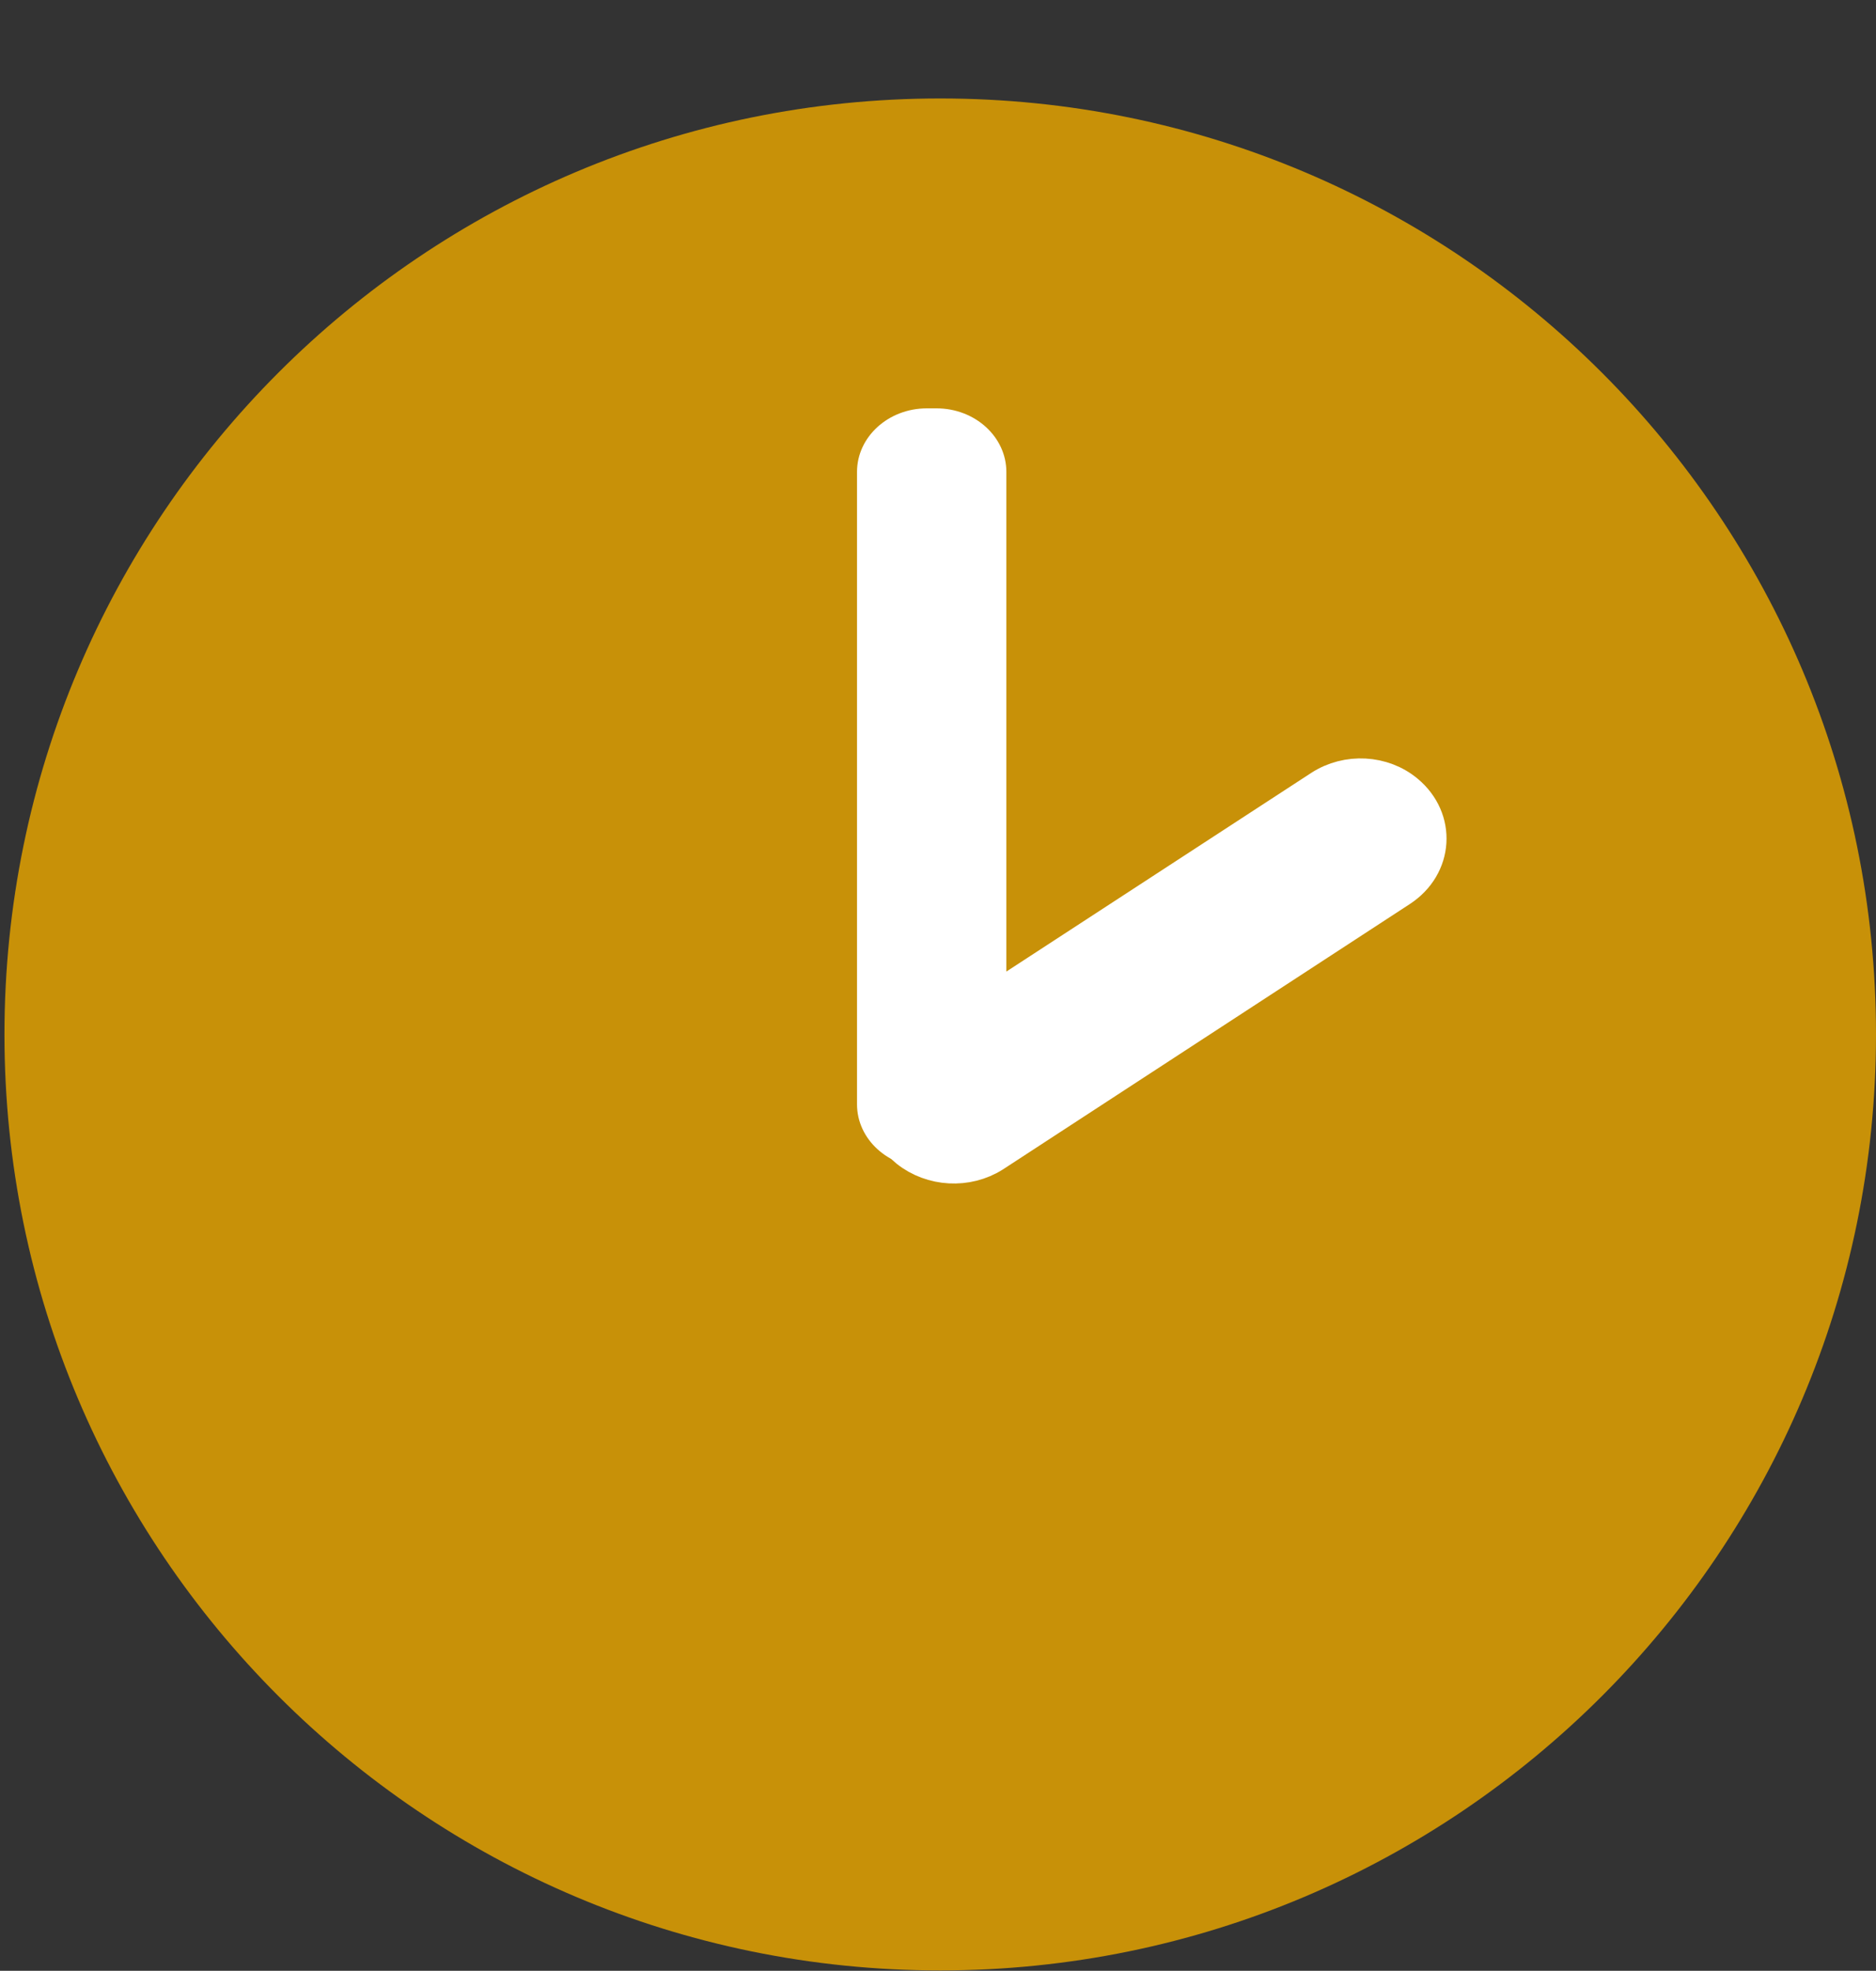 <?xml version="1.0" encoding="utf-8"?>
<!-- Generator: Adobe Illustrator 25.4.1, SVG Export Plug-In . SVG Version: 6.00 Build 0)  -->
<svg version="1.1" xmlns="http://www.w3.org/2000/svg" xmlns:xlink="http://www.w3.org/1999/xlink" x="0px" y="0px"
	 viewBox="0 0 505 530.4" style="enable-background:new 0 0 505 530.4;" xml:space="preserve">
<rect x="0" y="0" width="505" height="530.4" fill="#333333" stroke="none"/>
<style type="text/css">
	.st0{display:none;}
	.st1{display:inline;}
	.st2{fill:#C89108;}
	.st3{fill:#FFFFFF;}
	.st4{opacity:0.19;}
	.st5{fill:#727780;}
	.st6{display:inline;fill:#C89108;}
	.st7{display:inline;opacity:0.19;}
	.st8{fill:#FFFFFF;stroke:#FFFFFF;stroke-width:11;stroke-miterlimit:10;}
	.st9{display:none;fill:#C89108;}
</style>
<g id="Calque_1" class="st0">
	<g id="Calque_1_00000017478321496268659100000014528359998450612875_">
		<g id="Calque_1_00000094610193940328067360000000977529890981535403_" class="st1">
			<g id="Calque_1_00000047739104900105449320000000049531348518386353_">
				<path class="st2" d="M250.4,77.9c-124.8,0-226,101.1-226,226s101.1,226,226,226s226-101.1,226-226S375.2,77.9,250.4,77.9z
					 M334.6,363.1L334.6,363.1l-18.2,22.8c-5,6.3-14.2,7.3-20.5,2.3l0,0l0,0l-61.1-45.3c-8.6-6.9-13.7-17.4-13.7-28.5V172.7
					c0-8.1,6.5-14.6,14.6-14.6h29.2c8.1,0,14.6,6.5,14.6,14.6v131.2l52.9,38.7C338.7,347.6,339.7,356.8,334.6,363.1
					C334.7,363.1,334.6,363.1,334.6,363.1z"/>
			</g>
			<g id="Calque_2_00000116199616369206242480000010885646303530196927_">
				<g>
					<path class="st3" d="M252.5,510.9c-57.5,0-111.5-22.4-152.1-63s-63-94.7-63-152.1s22.4-111.5,63-152.1s94.7-63,152.1-63
						s111.5,22.4,152.1,63s63,94.7,63,152.1s-22.4,111.5-63,152.1S310,510.9,252.5,510.9z"/>
					<path class="st2" d="M252.5,100.1c52.3,0,101.4,20.4,138.3,57.3c37,37,57.3,86.1,57.3,138.3S427.7,397.1,390.8,434
						c-37,37-86.1,57.3-138.3,57.3S151.1,471,114.2,434.1c-37-37-57.3-86.1-57.3-138.3s20.4-101.4,57.3-138.3
						C151.1,120.4,200.2,100.1,252.5,100.1 M252.5,61.1c-129.6,0-234.6,105.1-234.6,234.6S123,530.3,252.5,530.3
						s234.6-105.1,234.6-234.6S382.1,61.1,252.5,61.1L252.5,61.1z"/>
				</g>
				<path class="st2" d="M249.5,329.1h-2.1c-8.7,0-15.6-6.4-15.6-14.2V173.3c0-7.9,7-14.2,15.6-14.2h2.1c8.7,0,15.6,6.4,15.6,14.2
					v141.5C265.1,322.7,258,329.1,249.5,329.1z"/>
				<path class="st2" d="M243.4,324.6L243.4,324.6c-6.9-5.7-6.3-15.7,1.3-20.7l91.1-59.4c5.6-3.7,13.3-3.2,18.4,1l0,0
					c6.9,5.7,6.3,15.7-1.3,20.7l-91.1,59.4C256.2,329.2,248.6,328.8,243.4,324.6z"/>
				<path class="st2" d="M185.3,37.3h29.5v45.8c22.6,0.5,44.9,0.3,67.4,0.7V37.3h29.5c7,0,12.6-3.2,12.6-7V7c0-3.9-5.7-7-12.6-7
					H185.3c-7,0-12.6,3.2-12.6,7v23.4C172.7,34.1,178.4,37.3,185.3,37.3z"/>
			</g>
		</g>
		<g id="Calque_3" class="st1">
			<g class="st4">
				<circle class="st5" cx="253" cy="299.9" r="216"/>
			</g>
		</g>
		<g id="Calque_1_-_copie" class="st1">
			<g id="Calque_1_00000114790735712161928430000010017689431222823577_" class="st0">
				<path class="st6" d="M250.4,77.9c-124.8,0-226,101.1-226,226s101.1,226,226,226s226-101.1,226-226S375.2,77.9,250.4,77.9z
					 M334.6,363.1L334.6,363.1l-18.2,22.8c-5,6.3-14.2,7.3-20.5,2.3l0,0l0,0l-61.1-45.3c-8.6-6.9-13.7-17.4-13.7-28.5V172.7
					c0-8.1,6.5-14.6,14.6-14.6h29.2c8.1,0,14.6,6.5,14.6,14.6v131.2l52.9,38.7C338.7,347.6,339.7,356.8,334.6,363.1
					C334.7,363.1,334.6,363.1,334.6,363.1z"/>
			</g>
			<g id="Calque_2_00000029004974267636633560000005625812149626214022_">
				<g>
					<path class="st5" d="M253.1,106.9c51.1,0,99.1,19.9,135.2,56c36.2,36.2,56,84.2,56,135.2s-19.9,99.1-56,135.2
						c-36.2,36.2-84.2,56-135.2,56s-99.1-19.8-135.2-55.9c-36.2-36.2-56-84.2-56-135.2s19.9-99.1,56-135.2
						C154,126.7,202,106.9,253.1,106.9 M252.5,61.1c-129.6,0-234.6,105.1-234.6,234.6S123,530.3,252.5,530.3
						s234.6-105.1,234.6-234.6S382.1,61.1,252.5,61.1L252.5,61.1z"/>
				</g>
				<path class="st5" d="M249.5,329.1h-2.1c-8.7,0-15.6-6.4-15.6-14.2V173.3c0-7.9,7-14.2,15.6-14.2h2.1c8.7,0,15.6,6.4,15.6,14.2
					v141.5C265.1,322.7,258,329.1,249.5,329.1z"/>
				<path class="st5" d="M243.4,324.6L243.4,324.6c-6.9-5.7-6.3-15.7,1.3-20.7l91.1-59.4c5.6-3.7,13.3-3.2,18.4,1l0,0
					c6.9,5.7,6.3,15.7-1.3,20.7l-91.1,59.4C256.2,329.2,248.6,328.8,243.4,324.6z"/>
				<path class="st5" d="M185.3,37.3h29.5v45.8c22.6,0.5,44.9,0.3,67.4,0.7V37.3h29.5c7,0,12.6-3.2,12.6-7V7c0-3.9-5.7-7-12.6-7
					H185.3c-7,0-12.6,3.2-12.6,7v23.4C172.7,34.1,178.4,37.3,185.3,37.3z"/>
			</g>
		</g>
	</g>
	<g id="Calque_1_-_copie_00000023276969218614698850000004432582241884039856_" class="st1">
		<g id="Calque_1_00000005969638738651075780000016621049254992733871_" class="st0">
			<g id="Calque_1_00000183930734324006647120000008120400466588614590_" class="st1">
				<path class="st2" d="M250.4,77.9c-124.8,0-226,101.1-226,226s101.1,226,226,226s226-101.1,226-226S375.2,77.9,250.4,77.9z
					 M334.6,363.1L334.6,363.1l-18.2,22.8c-5,6.3-14.2,7.3-20.5,2.3l0,0l0,0l-61.1-45.3c-8.6-6.9-13.7-17.4-13.7-28.5V172.7
					c0-8.1,6.5-14.6,14.6-14.6h29.2c8.1,0,14.6,6.5,14.6,14.6v131.2l52.9,38.7C338.7,347.6,339.7,356.8,334.6,363.1
					C334.7,363.1,334.6,363.1,334.6,363.1z"/>
			</g>
			<g id="Calque_2_00000052085755011008633870000006512180209683668629_" class="st1">
				<g>
					<path class="st3" d="M252.5,510.9c-57.5,0-111.5-22.4-152.1-63s-63-94.7-63-152.1s22.4-111.5,63-152.1s94.7-63,152.1-63
						s111.5,22.4,152.1,63s63,94.7,63,152.1s-22.4,111.5-63,152.1S310,510.9,252.5,510.9z"/>
					<path class="st2" d="M252.5,100.1c52.3,0,101.4,20.4,138.3,57.3c37,37,57.3,86.1,57.3,138.3S427.7,397.1,390.8,434
						c-37,37-86.1,57.3-138.3,57.3S151.1,471,114.2,434.1c-37-37-57.3-86.1-57.3-138.3s20.4-101.4,57.3-138.3
						C151.1,120.4,200.2,100.1,252.5,100.1 M252.5,61.1c-129.6,0-234.6,105.1-234.6,234.6S123,530.3,252.5,530.3
						s234.6-105.1,234.6-234.6S382.1,61.1,252.5,61.1L252.5,61.1z"/>
				</g>
				<path class="st2" d="M249.5,329.1h-2.1c-8.7,0-15.6-6.4-15.6-14.2V173.3c0-7.9,7-14.2,15.6-14.2h2.1c8.7,0,15.6,6.4,15.6,14.2
					v141.5C265.1,322.7,258,329.1,249.5,329.1z"/>
				<path class="st2" d="M243.4,324.6L243.4,324.6c-6.9-5.7-6.3-15.7,1.3-20.7l91.1-59.4c5.6-3.7,13.3-3.2,18.4,1l0,0
					c6.9,5.7,6.3,15.7-1.3,20.7l-91.1,59.4C256.2,329.2,248.6,328.8,243.4,324.6z"/>
				<path class="st2" d="M185.3,37.3h29.5v45.8c22.6,0.5,44.9,0.3,67.4,0.7V37.3h29.5c7,0,12.6-3.2,12.6-7V7c0-3.9-5.7-7-12.6-7
					H185.3c-7,0-12.6,3.2-12.6,7v23.4C172.7,34.1,178.4,37.3,185.3,37.3z"/>
			</g>
		</g>
		<g id="Calque_3_00000120538131969526072910000011814087383337575576_" class="st0">
			<g class="st7">
				<circle class="st5" cx="253" cy="299.9" r="216"/>
			</g>
		</g>
		<g id="Calque_1_-_copie_00000125587968522485105930000000116794681360336024_">
			<circle class="st2" cx="252.5" cy="298.1" r="197.5"/>
			<g id="Calque_2_00000176738378170793145240000008774776764986262202_">
				<g>
					<path class="st2" d="M253.1,106.9c51.1,0,99.1,19.9,135.2,56c36.2,36.2,56,84.2,56,135.2s-19.9,99.1-56,135.2
						c-36.2,36.2-84.2,56-135.2,56s-99.1-19.8-135.2-55.9c-36.2-36.2-56-84.2-56-135.2s19.9-99.1,56-135.2
						C154,126.7,202,106.9,253.1,106.9 M252.5,61.1c-129.6,0-234.6,105.1-234.6,234.6S123,530.3,252.5,530.3
						s234.6-105.1,234.6-234.6S382.1,61.1,252.5,61.1L252.5,61.1z"/>
				</g>
				<path class="st3" d="M251.6,329.1h-2.4c-9.7,0-17.5-7.2-17.5-15.9V154.7c0-8.8,7.8-15.9,17.5-15.9h2.4c9.7,0,17.5,7.2,17.5,15.9
					v158.4C269.1,321.9,261.1,329.1,251.6,329.1z"/>
				<path class="st8" d="M244.8,324.1L244.8,324.1c-7.7-6.4-7.1-17.6,1.5-23.2l102-66.5c6.3-4.1,14.9-3.6,20.6,1.1l0,0
					c7.7,6.4,7.1,17.6-1.5,23.2l-102,66.5C259.1,329.2,250.6,328.8,244.8,324.1z"/>
				<path class="st2" d="M185.3,37.3h29.5v45.8c22.6,0.5,44.9,0.3,67.4,0.7V37.3h29.5c7,0,12.6-3.2,12.6-7V7c0-3.9-5.7-7-12.6-7
					H185.3c-7,0-12.6,3.2-12.6,7v23.4C172.7,34.1,178.4,37.3,185.3,37.3z"/>
			</g>
		</g>
	</g>
</g>
<g id="Calque_1_-_copie_00000033362731712275527160000014212220508521049228_">
	<g id="Calque_1_00000116948279693634922770000017369682791144100023_" class="st0">
		<g id="Calque_1_00000157294414995297128900000012387323458751016848_" class="st1">
			<g id="Calque_1_00000071521372940460174300000009076661549926648744_">
				<path class="st2" d="M250.4,77.9c-124.8,0-226,101.1-226,226s101.1,226,226,226s226-101.1,226-226S375.2,77.9,250.4,77.9z
					 M334.6,363.1L334.6,363.1l-18.2,22.8c-5,6.3-14.2,7.3-20.5,2.3l0,0l0,0l-61.1-45.3c-8.6-6.9-13.7-17.4-13.7-28.5V172.7
					c0-8.1,6.5-14.6,14.6-14.6h29.2c8.1,0,14.6,6.5,14.6,14.6v131.2l52.9,38.7C338.7,347.6,339.7,356.8,334.6,363.1
					C334.7,363.1,334.6,363.1,334.6,363.1z"/>
			</g>
			<g id="Calque_2_00000034806689479455388900000005264508639123051916_">
				<g>
					<path class="st3" d="M252.5,510.9c-57.5,0-111.5-22.4-152.1-63s-63-94.7-63-152.1s22.4-111.5,63-152.1s94.7-63,152.1-63
						s111.5,22.4,152.1,63s63,94.7,63,152.1s-22.4,111.5-63,152.1S310,510.9,252.5,510.9z"/>
					<path class="st2" d="M252.5,100.1c52.3,0,101.4,20.4,138.3,57.3c37,37,57.3,86.1,57.3,138.3S427.7,397.1,390.8,434
						c-37,37-86.1,57.3-138.3,57.3S151.1,471,114.2,434.1c-37-37-57.3-86.1-57.3-138.3s20.4-101.4,57.3-138.3
						C151.1,120.4,200.2,100.1,252.5,100.1 M252.5,61.1c-129.6,0-234.6,105.1-234.6,234.6S123,530.3,252.5,530.3
						s234.6-105.1,234.6-234.6S382.1,61.1,252.5,61.1L252.5,61.1z"/>
				</g>
				<path class="st2" d="M249.5,329.1h-2.1c-8.7,0-15.6-6.4-15.6-14.2V173.3c0-7.9,7-14.2,15.6-14.2h2.1c8.7,0,15.6,6.4,15.6,14.2
					v141.5C265.1,322.7,258,329.1,249.5,329.1z"/>
				<path class="st2" d="M243.4,324.6L243.4,324.6c-6.9-5.7-6.3-15.7,1.3-20.7l91.1-59.4c5.6-3.7,13.3-3.2,18.4,1l0,0
					c6.9,5.7,6.3,15.7-1.3,20.7l-91.1,59.4C256.2,329.2,248.6,328.8,243.4,324.6z"/>
				<path class="st2" d="M185.3,37.3h29.5v45.8c22.6,0.5,44.9,0.3,67.4,0.7V37.3h29.5c7,0,12.6-3.2,12.6-7V7c0-3.9-5.7-7-12.6-7
					H185.3c-7,0-12.6,3.2-12.6,7v23.4C172.7,34.1,178.4,37.3,185.3,37.3z"/>
			</g>
		</g>
		<g id="Calque_3_00000093880583505056042130000014506980782328235654_" class="st1">
			<g class="st4">
				<circle class="st5" cx="253" cy="299.9" r="216"/>
			</g>
		</g>
		<g id="Calque_1_-_copie_00000121252528207522714640000006735101119394555816_" class="st1">
			<g id="Calque_1_00000155865351443829051740000013085641328936622977_" class="st0">
				<path class="st6" d="M250.4,77.9c-124.8,0-226,101.1-226,226s101.1,226,226,226s226-101.1,226-226S375.2,77.9,250.4,77.9z
					 M334.6,363.1L334.6,363.1l-18.2,22.8c-5,6.3-14.2,7.3-20.5,2.3l0,0l0,0l-61.1-45.3c-8.6-6.9-13.7-17.4-13.7-28.5V172.7
					c0-8.1,6.5-14.6,14.6-14.6h29.2c8.1,0,14.6,6.5,14.6,14.6v131.2l52.9,38.7C338.7,347.6,339.7,356.8,334.6,363.1
					C334.7,363.1,334.6,363.1,334.6,363.1z"/>
			</g>
			<g id="Calque_2_00000107562886340283322200000013179514539747703206_">
				<g>
					<path class="st5" d="M253.1,106.9c51.1,0,99.1,19.9,135.2,56c36.2,36.2,56,84.2,56,135.2s-19.9,99.1-56,135.2
						c-36.2,36.2-84.2,56-135.2,56s-99.1-19.8-135.2-55.9c-36.2-36.2-56-84.2-56-135.2s19.9-99.1,56-135.2
						C154,126.7,202,106.9,253.1,106.9 M252.5,61.1c-129.6,0-234.6,105.1-234.6,234.6S123,530.3,252.5,530.3
						s234.6-105.1,234.6-234.6S382.1,61.1,252.5,61.1L252.5,61.1z"/>
				</g>
				<path class="st5" d="M249.5,329.1h-2.1c-8.7,0-15.6-6.4-15.6-14.2V173.3c0-7.9,7-14.2,15.6-14.2h2.1c8.7,0,15.6,6.4,15.6,14.2
					v141.5C265.1,322.7,258,329.1,249.5,329.1z"/>
				<path class="st5" d="M243.4,324.6L243.4,324.6c-6.9-5.7-6.3-15.7,1.3-20.7l91.1-59.4c5.6-3.7,13.3-3.2,18.4,1l0,0
					c6.9,5.7,6.3,15.7-1.3,20.7l-91.1,59.4C256.2,329.2,248.6,328.8,243.4,324.6z"/>
				<path class="st5" d="M185.3,37.3h29.5v45.8c22.6,0.5,44.9,0.3,67.4,0.7V37.3h29.5c7,0,12.6-3.2,12.6-7V7c0-3.9-5.7-7-12.6-7
					H185.3c-7,0-12.6,3.2-12.6,7v23.4C172.7,34.1,178.4,37.3,185.3,37.3z"/>
			</g>
		</g>
	</g>
	<g id="Calque_1_-_copie_00000047030636087908349350000007921333814488696252_">
		<g id="Calque_1_00000047782503069715603710000007473888089214007216_" class="st0">
			<g id="Calque_1_00000169537430375322182480000010330968841139367060_" class="st1">
				<path class="st2" d="M250.8,44.5c-134,0-242.7,108.6-242.7,242.7s108.6,242.7,242.7,242.7s242.7-108.6,242.7-242.7
					S384.8,44.5,250.8,44.5z M341.3,350.8L341.3,350.8l-19.5,24.5c-5.4,6.8-15.2,7.8-22,2.5l0,0l0,0l-65.6-48.6
					c-9.2-7.4-14.7-18.7-14.7-30.6V146.3c0-8.7,7-15.7,15.7-15.7h31.4c8.7,0,15.7,7,15.7,15.7v140.9l56.8,41.6
					C345.7,334.1,346.7,344,341.3,350.8C341.4,350.8,341.3,350.8,341.3,350.8z"/>
			</g>
			<g id="Calque_2_00000087399343901290047460000011134157563513530240_" class="st1">
				<g>
					<path class="st3" d="M253.1,509.5c-61.7,0-119.7-24.1-163.3-67.6S22.1,340.1,22.1,278.5s24.1-119.7,67.6-163.3
						s101.7-67.6,163.3-67.6s119.7,24.1,163.3,67.6s67.6,101.7,67.6,163.3S460,398.2,416.4,441.8S314.8,509.5,253.1,509.5z"/>
					<path class="st2" d="M253.1,68.4c56.2,0,108.9,21.9,148.5,61.5c39.7,39.7,61.5,92.4,61.5,148.5s-21.9,108.9-61.5,148.5
						c-39.7,39.7-92.4,61.5-148.5,61.5S144.2,466.6,104.6,427c-39.7-39.7-61.5-92.4-61.5-148.5S65,169.6,104.6,130
						C144.2,90.2,196.9,68.4,253.1,68.4 M253.1,26.5C113.9,26.5,1.2,139.3,1.2,278.4S114,530.3,253.1,530.3S505,417.4,505,278.4
						S392.3,26.5,253.1,26.5L253.1,26.5z"/>
				</g>
				<path class="st2" d="M249.9,314.3h-2.3c-9.3,0-16.8-6.9-16.8-15.2V147c0-8.5,7.5-15.2,16.8-15.2h2.3c9.3,0,16.8,6.9,16.8,15.2
					v151.9C266.6,307.4,259,314.3,249.9,314.3z"/>
				<path class="st2" d="M243.3,309.4L243.3,309.4c-7.4-6.1-6.8-16.9,1.4-22.2l97.8-63.8c6-4,14.3-3.4,19.8,1.1l0,0
					c7.4,6.1,6.8,16.9-1.4,22.2l-97.8,63.8C257.1,314.4,248.9,313.9,243.3,309.4z"/>
				<path class="st2" d="M180.9,0.9h31.7v49.2c24.3,0.5,48.2,0.3,72.4,0.8V0.9h31.7c7.5,0,13.5-3.4,13.5-7.5v-25
					c0-4.2-6.1-7.5-13.5-7.5H180.9c-7.5,0-13.5,3.4-13.5,7.5v25.1C167.4-2.5,173.5,0.9,180.9,0.9z"/>
			</g>
		</g>
		<g id="Calque_3_00000168826048589948158390000007661986086160953493_" class="st0">
			<g class="st7">
				<circle class="st5" cx="253.6" cy="282.9" r="231.9"/>
			</g>
		</g>
		<g id="Calque_1_-_copie_00000151519210878403076300000003560744362298011809_">
			<circle class="st2" cx="253.1" cy="281" r="212.1"/>
			<g id="Calque_2_00000137119490861160641120000004248806844921456303_">
				<g>
					<path class="st2" d="M253.7,75.7c54.9,0,106.4,21.4,145.2,60.1C437.8,174.7,459,226.2,459,281s-21.4,106.4-60.1,145.2
						c-38.9,38.9-90.4,60.1-145.2,60.1s-106.4-21.3-145.2-60c-38.9-38.9-60.1-90.4-60.1-145.2s21.4-106.4,60.1-145.2
						C147.3,96.9,198.9,75.7,253.7,75.7 M253.1,26.5C113.9,26.5,1.2,139.3,1.2,278.4S114,530.3,253.1,530.3S505,417.4,505,278.4
						S392.3,26.5,253.1,26.5L253.1,26.5z"/>
				</g>
				<path class="st3" d="M252.1,314.3h-2.6c-10.4,0-18.8-7.7-18.8-17.1V127c0-9.4,8.4-17.1,18.8-17.1h2.6c10.4,0,18.8,7.7,18.8,17.1
					v170.1C270.9,306.5,262.3,314.3,252.1,314.3z"/>
				<path class="st8" d="M244.8,308.9L244.8,308.9c-8.3-6.9-7.6-18.9,1.6-24.9L356,212.6c6.8-4.4,16-3.9,22.1,1.2l0,0
					c8.3,6.9,7.6,18.9-1.6,24.9l-109.5,71.4C260.2,314.4,251.1,313.9,244.8,308.9z"/>
				<path class="st9" d="M180.9,0.9h31.7v49.2c24.3,0.5,48.2,0.3,72.4,0.8V0.9h31.7c7.5,0,13.5-3.4,13.5-7.5v-25
					c0-4.2-6.1-7.5-13.5-7.5H180.9c-7.5,0-13.5,3.4-13.5,7.5v25.1C167.4-2.5,173.5,0.9,180.9,0.9z"/>
			</g>
		</g>
	</g>
</g>
</svg>
